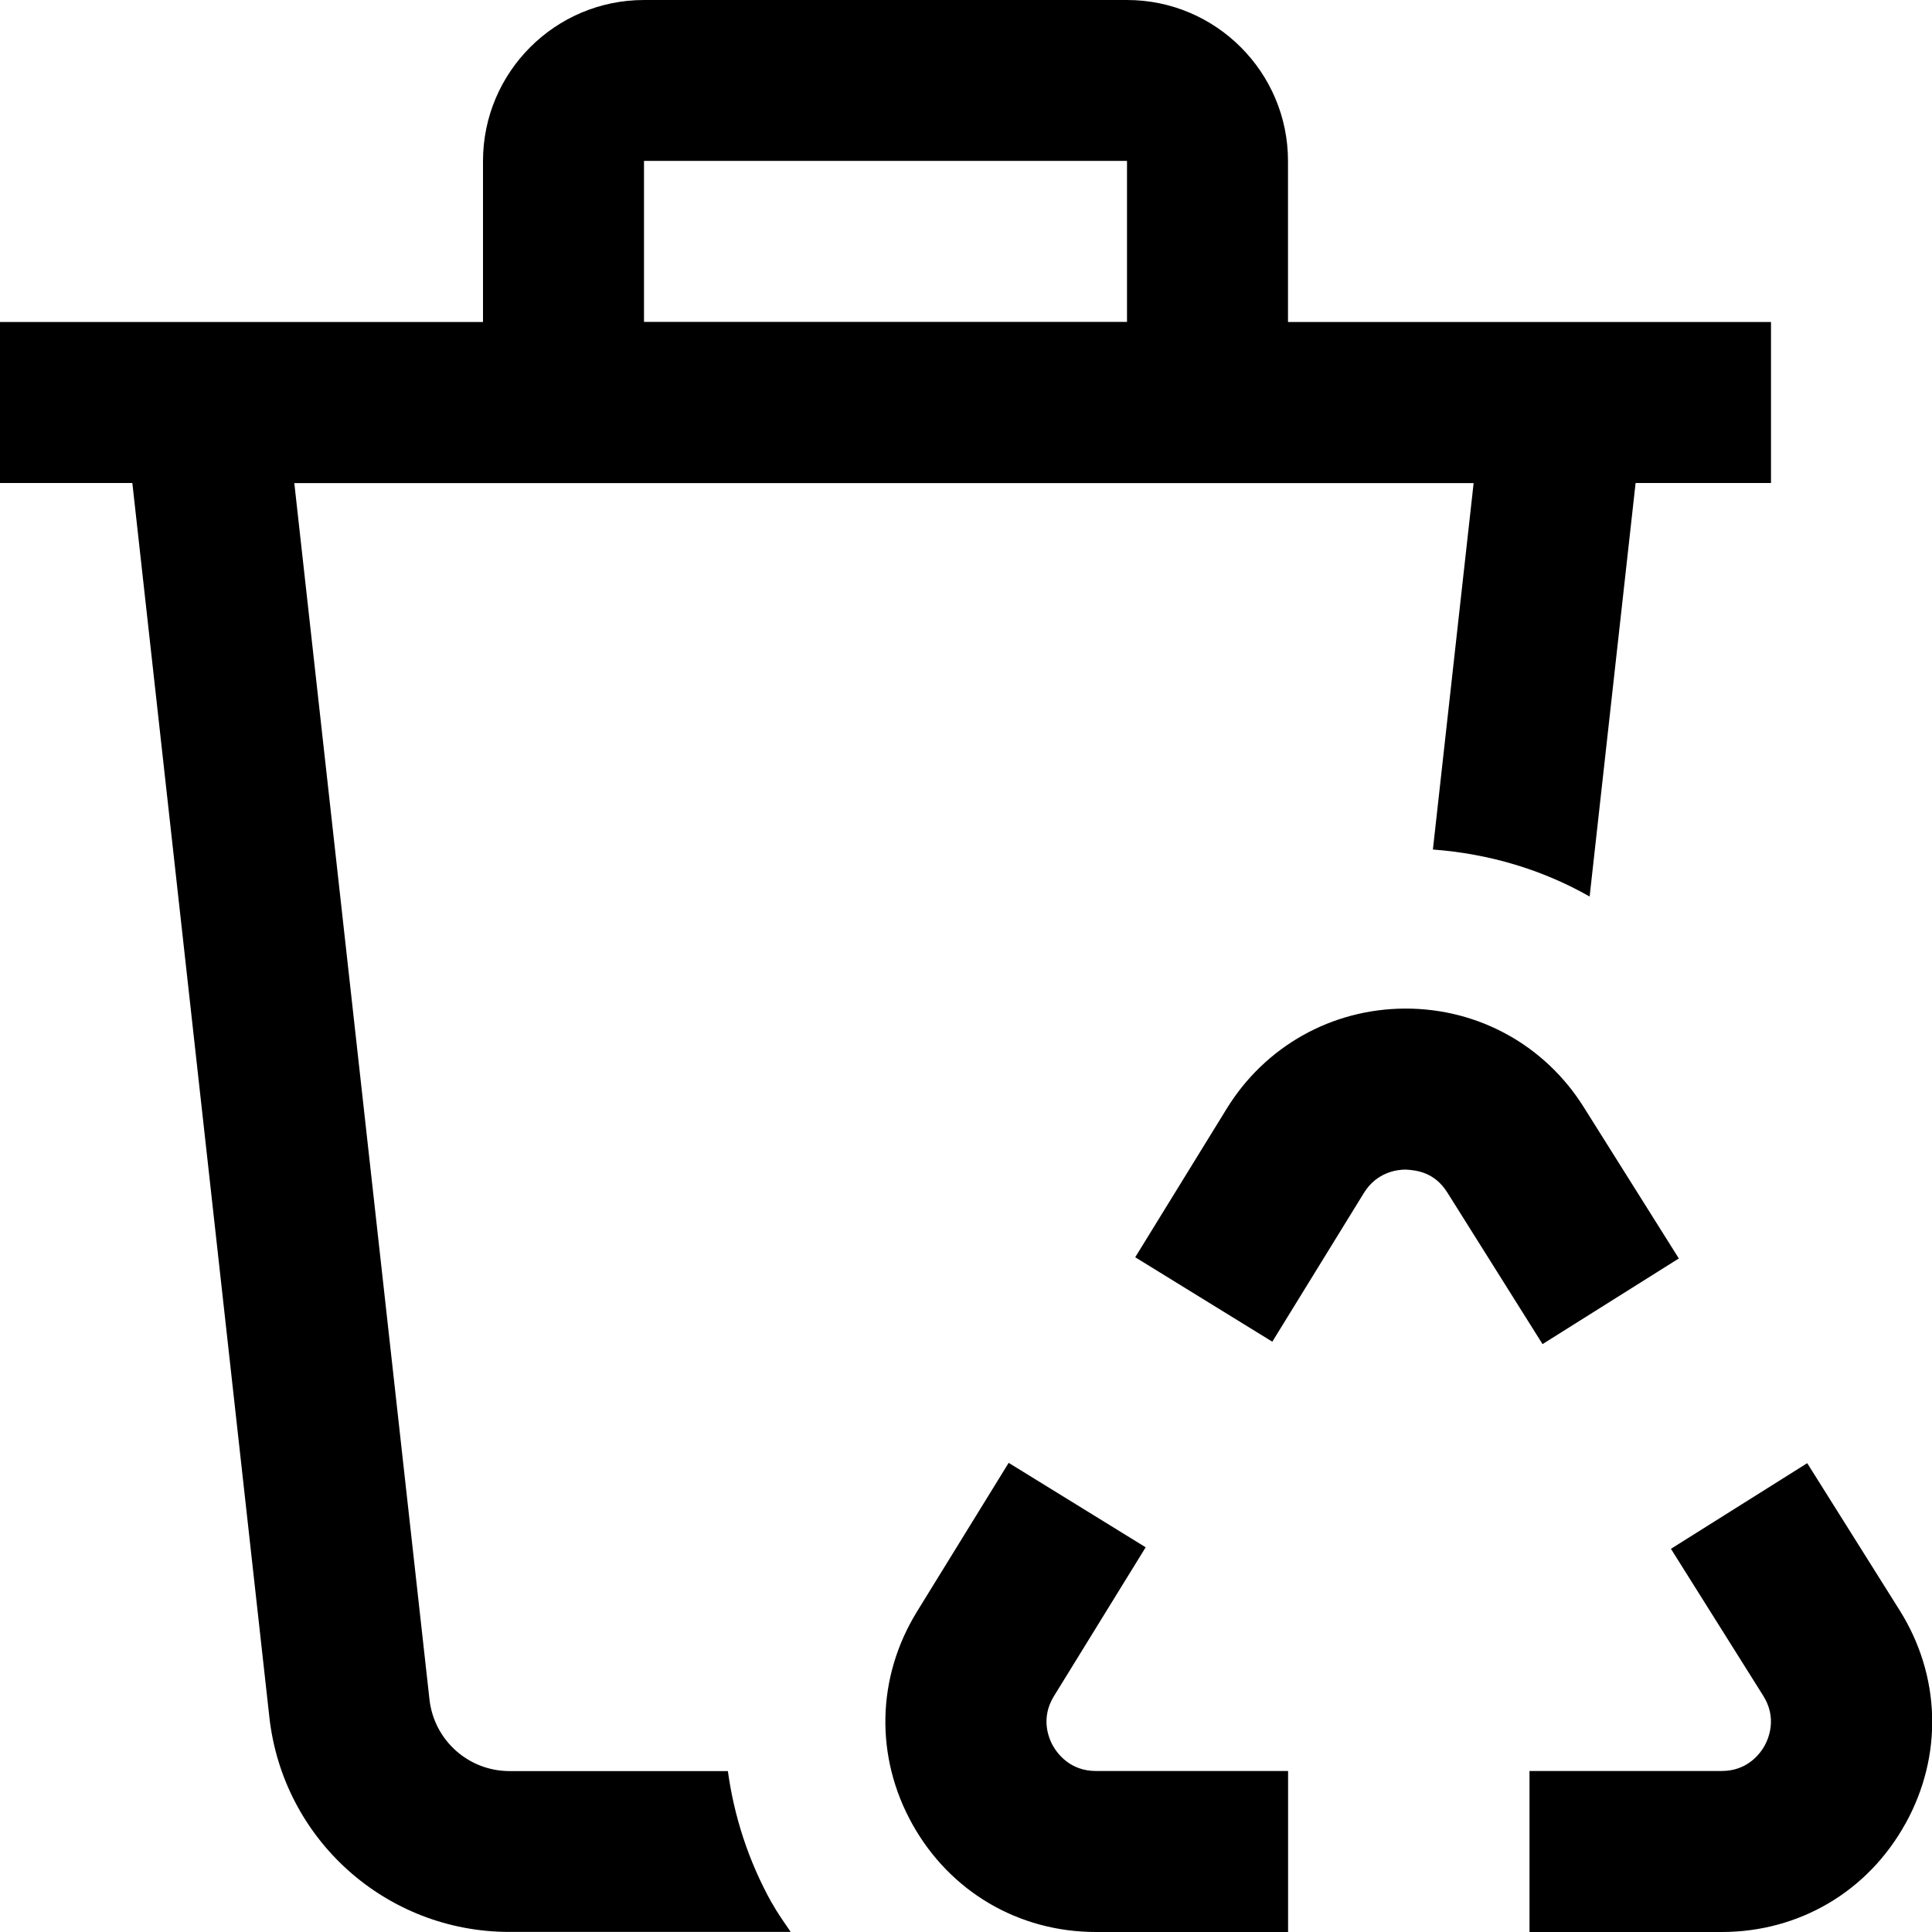 <?xml version="1.0" encoding="UTF-8"?>
<svg xmlns="http://www.w3.org/2000/svg" id="Layer_1" data-name="Layer 1" viewBox="0 0 24 24">
  <path d="m23.671,22.652c-.466.844-1.32,1.348-2.284,1.348h-2.387v-2h2.387c.325,0,.481-.221.534-.315.052-.095.155-.345-.017-.619l-1.147-1.826,1.693-1.064,1.147,1.826c.513.816.541,1.808.074,2.651Zm-2.816-7.019l-1.182-1.881c-.481-.767-1.306-1.223-2.21-1.223h-.011c-.909.004-1.735.468-2.212,1.241l-1.138,1.848,1.703,1.049,1.138-1.848c.161-.261.416-.29.518-.29.127.008.356.026.519.286l1.182,1.882,1.693-1.064Zm-11.267,8.005c.071.127.153.243.234.361h-3.494c-1.531,0-2.813-1.147-2.982-2.669L1.644,6H0v-2h6v-2c0-1.103.897-2,2-2h6c1.103,0,2,.897,2,2v2h6v2h-1.682l-.571,5.137c-.587-.334-1.249-.532-1.947-.584l.506-4.552H3.656l1.679,15.11c.057.507.484.89.994.89h2.713c.077.562.255,1.117.546,1.639Zm-1.588-19.639h6v-2h-6v2Zm5.08,17.688c-.053-.094-.157-.343.013-.618l1.139-1.848-1.702-1.049-1.139,1.848c-.503.817-.524,1.805-.056,2.643.468.837,1.32,1.337,2.279,1.337h2.387v-2h-2.387c-.323,0-.48-.219-.533-.312Z"/>
</svg>

